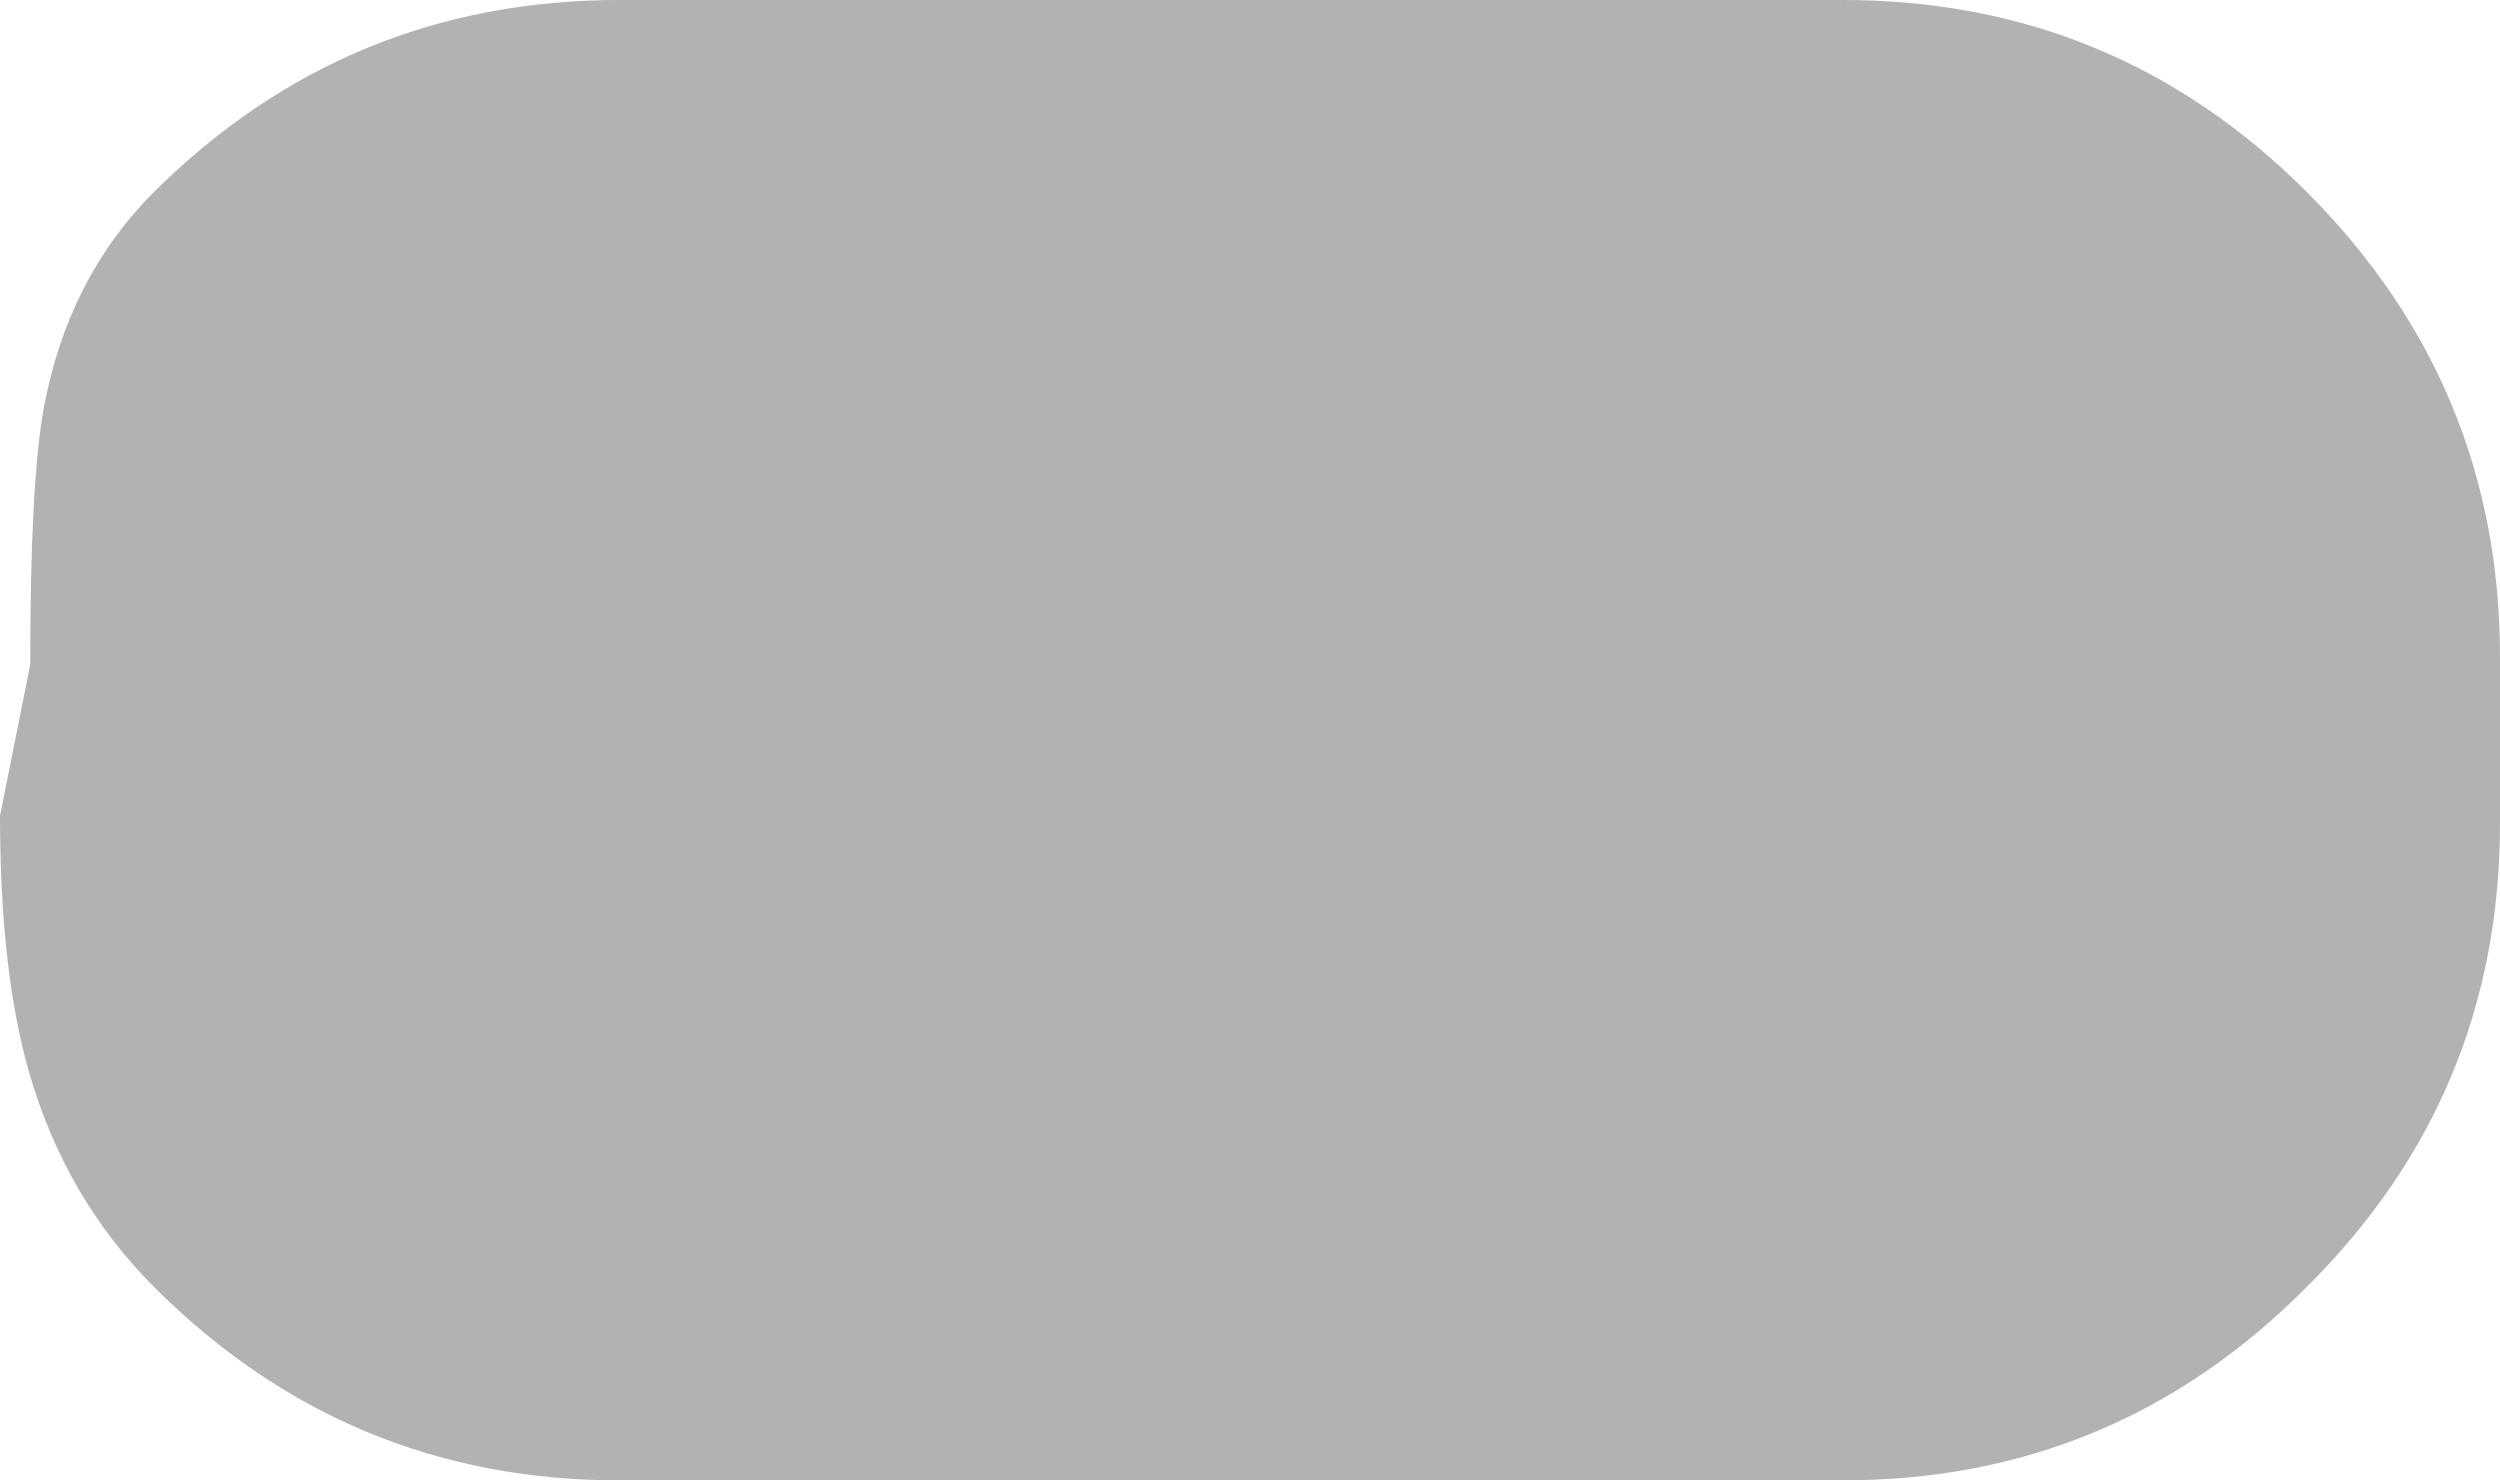<?xml version="1.0" encoding="UTF-8" standalone="no"?>
<svg xmlns:xlink="http://www.w3.org/1999/xlink" height="49.0px" width="82.75px" xmlns="http://www.w3.org/2000/svg">
  <g transform="matrix(1.0, 0.0, 0.0, 1.0, 38.0, 31.0)">
    <path d="M23.0 -31.0 Q32.0 -31.0 38.35 -24.65 44.75 -18.25 44.75 -9.25 L44.75 -3.75 Q44.75 5.25 38.35 11.6 32.0 18.0 23.0 18.0 L-17.5 18.0 Q-26.5 18.0 -32.9 11.6 -35.85 8.65 -37.05 4.45 -38.0 1.1 -38.0 -4.0 L-37.0 -9.0 Q-37.0 -15.05 -36.55 -17.5 -35.75 -21.8 -32.9 -24.65 -26.5 -31.0 -17.5 -31.0 L23.0 -31.0" fill="#000000" fill-opacity="0.302" fill-rule="evenodd" stroke="none"/>
  </g>
</svg>
